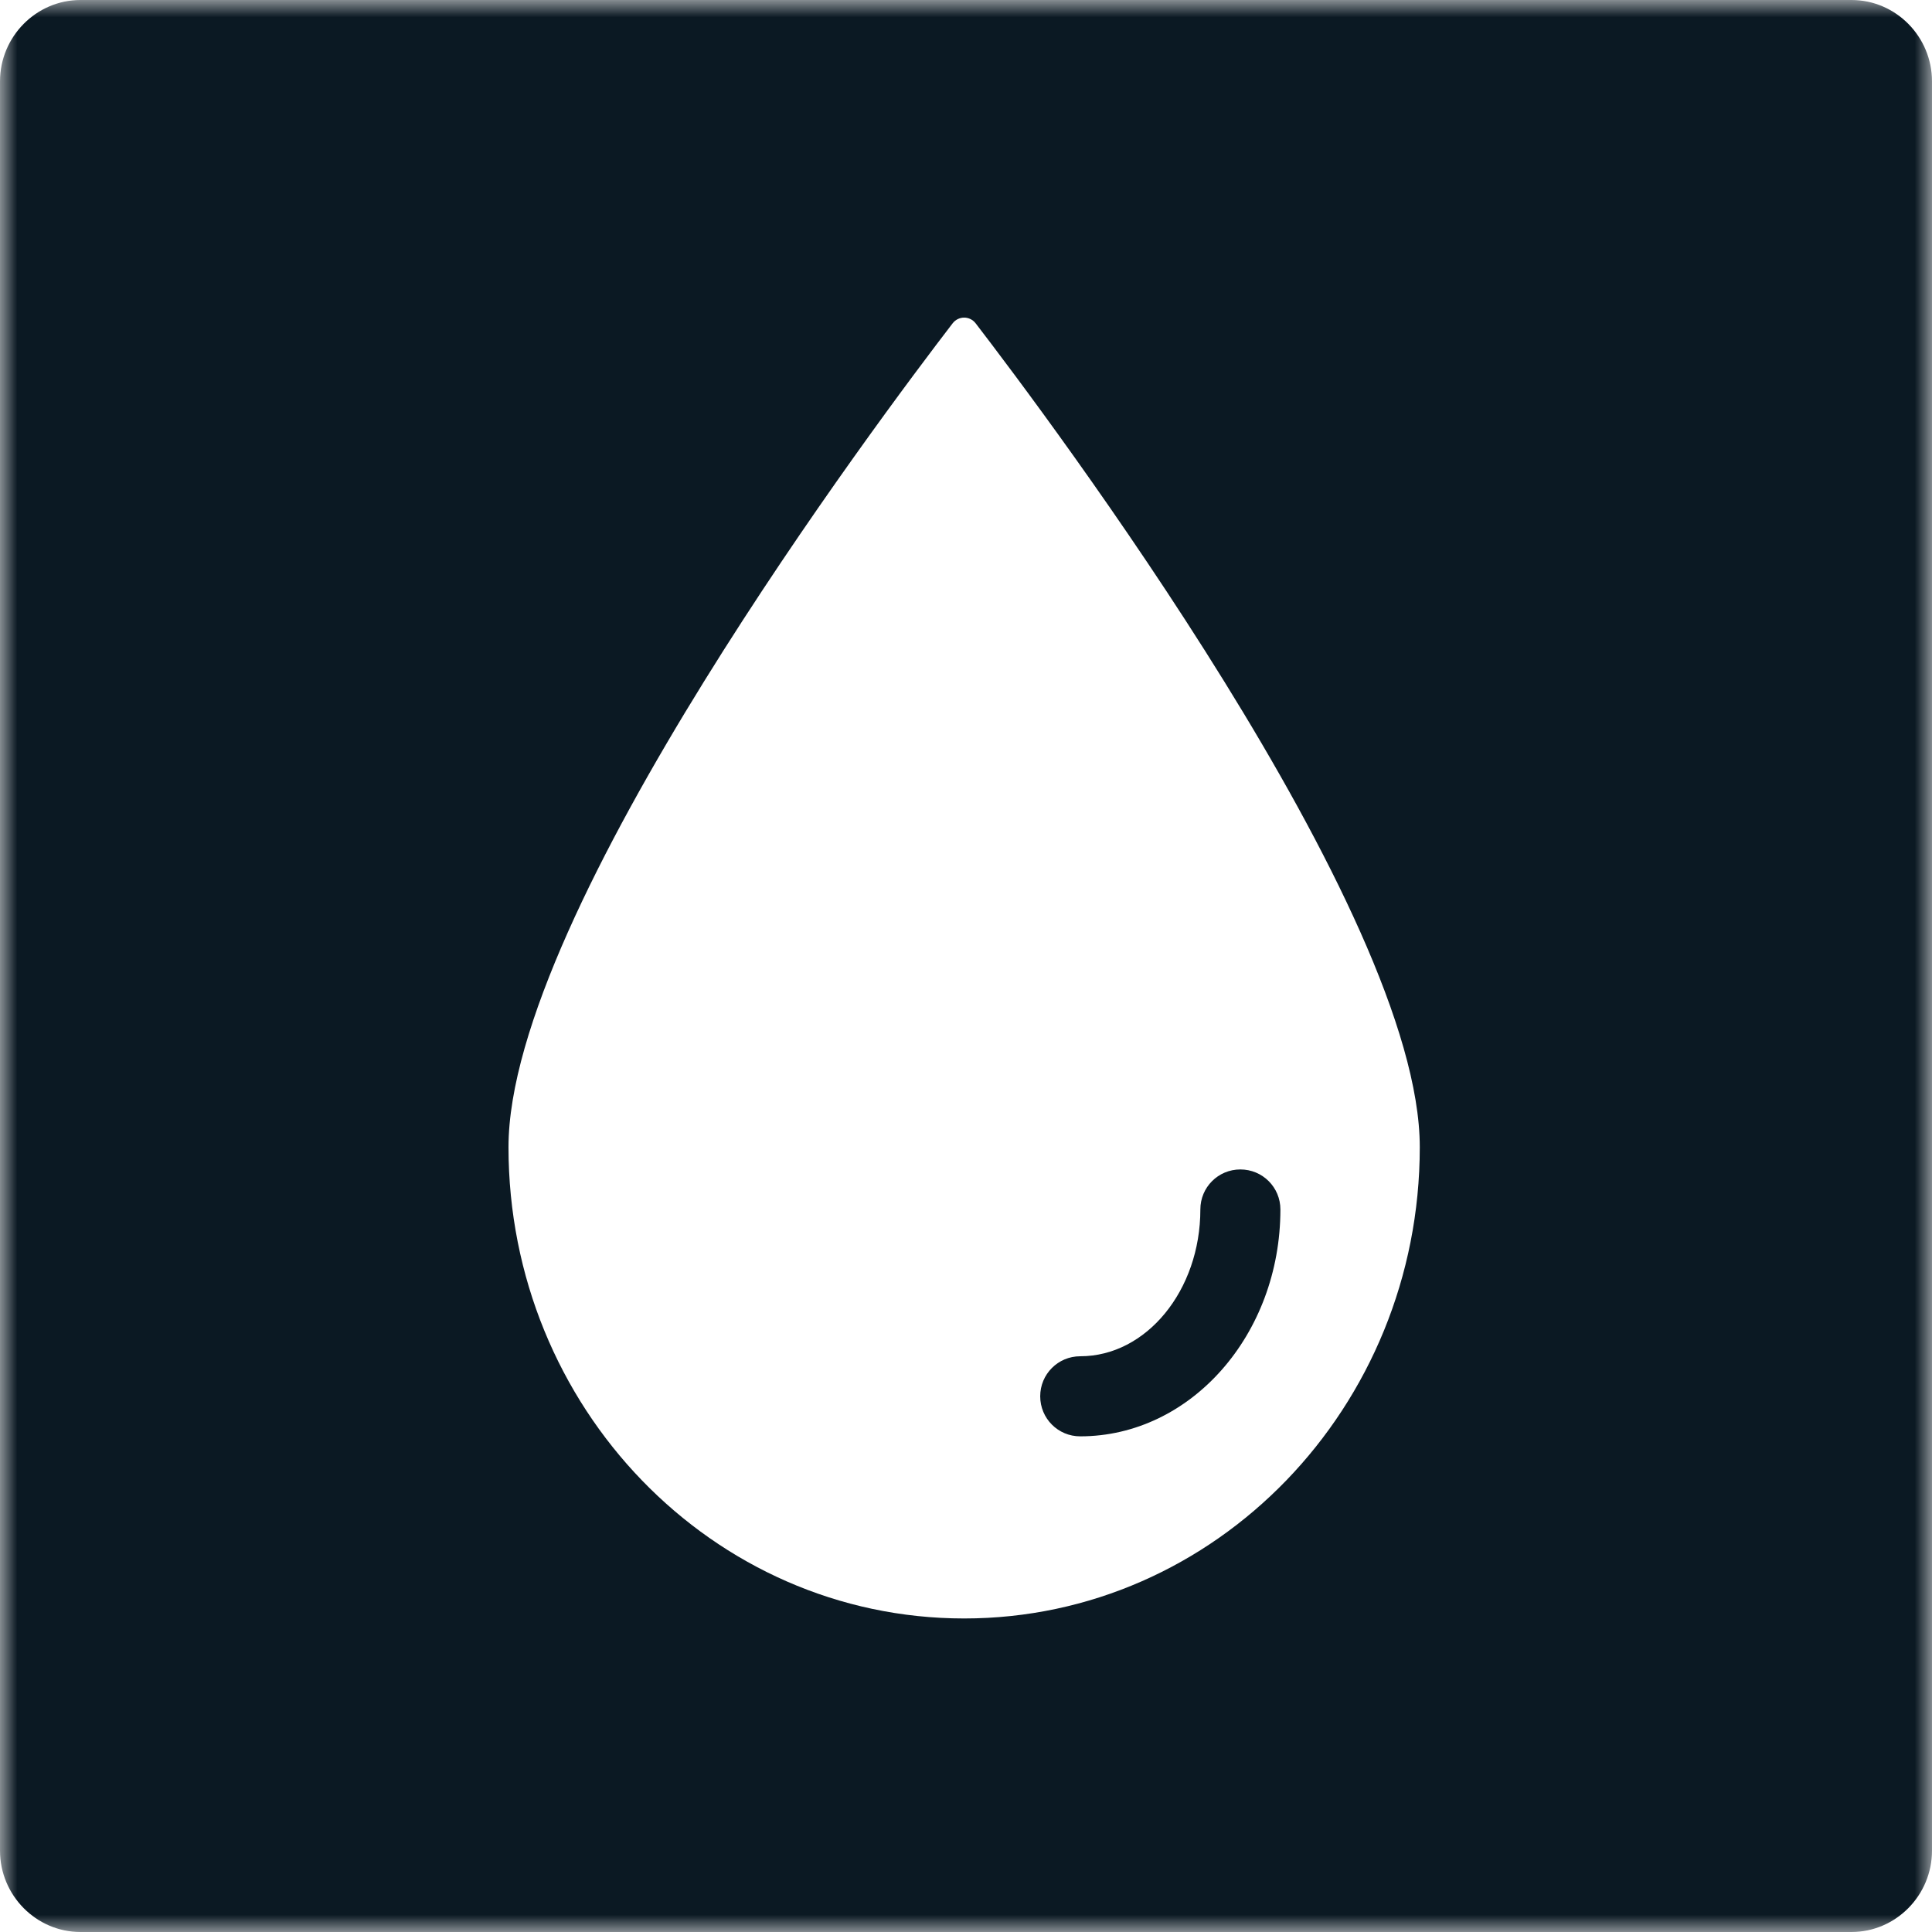 <svg width="56" height="56" viewBox="0 0 56 56" fill="none" xmlns="http://www.w3.org/2000/svg">
<mask id="mask0" mask-type="alpha" maskUnits="userSpaceOnUse" x="0" y="0" width="56" height="56">
<path fill-rule="evenodd" clip-rule="evenodd" d="M0 0H56V56H0V0Z" fill="white"/>
</mask>
<g mask="url(#mask0)">
<path fill-rule="evenodd" clip-rule="evenodd" d="M27.947 46.912C20.651 46.912 14.739 40.792 14.739 33.251C14.739 26.425 25.561 12.042 27.612 9.372C27.783 9.151 28.11 9.151 28.28 9.372C30.331 12.042 41.153 26.425 41.153 33.251C41.153 40.792 35.24 46.912 27.947 46.912ZM53.667 0H2.333C1.05 0 0 1.061 0 2.359V53.641C0 54.939 1.05 56 2.333 56H53.667C54.95 56 56 54.939 56 53.641V2.359C56 1.061 54.95 0 53.667 0Z" fill="#0B1923"/>
</g>
<path fill-rule="evenodd" clip-rule="evenodd" d="M31.311 41.633C34.513 41.633 37.113 38.685 37.113 35.057C37.113 34.414 36.596 33.897 35.952 33.897C35.31 33.897 34.793 34.414 34.793 35.057C34.793 37.401 33.23 39.312 31.311 39.312C30.668 39.312 30.151 39.831 30.151 40.472C30.151 41.115 30.668 41.633 31.311 41.633Z" fill="#0B1923"/>
</svg>
